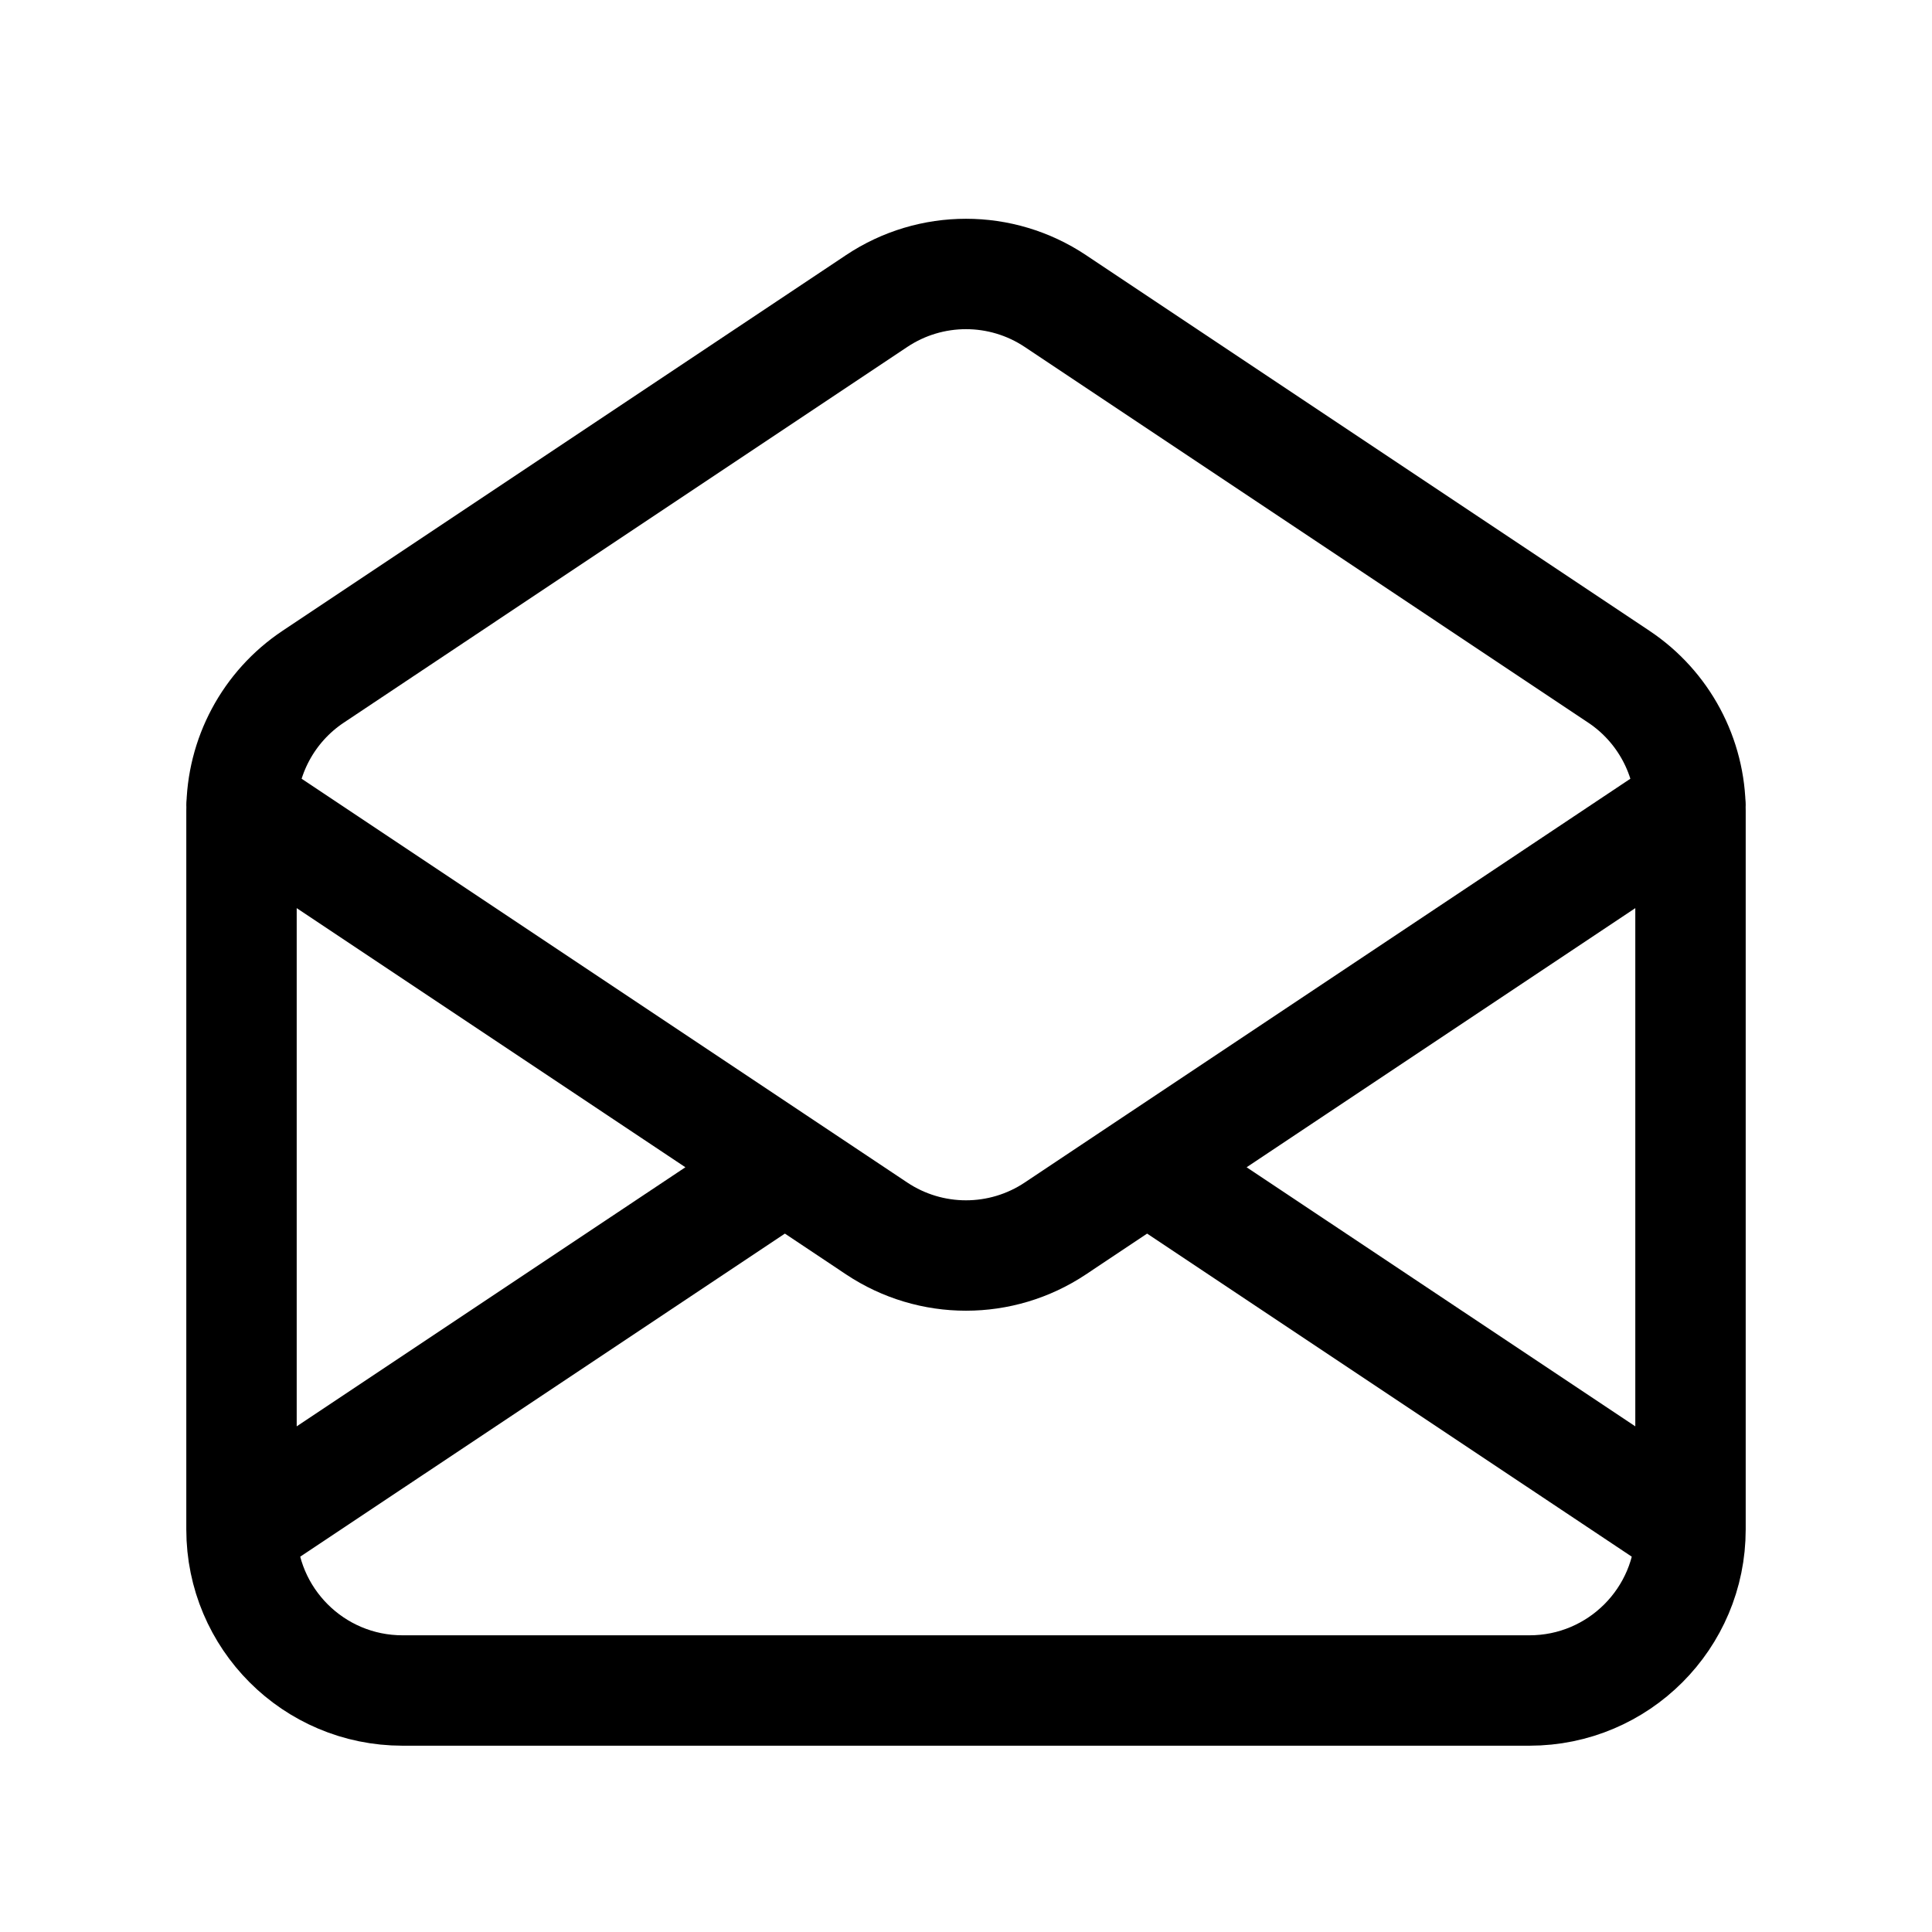 <svg viewBox="0 0 35 35" fill="none" xmlns="http://www.w3.org/2000/svg">
<path d="M4.375 27.708V14.686C4.375 13.711 4.862 12.8 5.674 12.259L15.882 5.453C16.862 4.8 18.138 4.8 19.118 5.453L29.326 12.259C30.138 12.8 30.625 13.711 30.625 14.686V27.708M4.375 27.708C4.375 29.319 5.681 30.625 7.292 30.625H27.708C29.319 30.625 30.625 29.319 30.625 27.708M4.375 27.708L14.219 21.146M30.625 27.708L20.781 21.146M4.375 14.583L14.219 21.146M30.625 14.583L20.781 21.146M20.781 21.146L19.118 22.255C18.138 22.908 16.862 22.908 15.882 22.255L14.219 21.146" stroke="currentColor" stroke-width="2" stroke-linecap="round" stroke-linejoin="round"/>
</svg>
